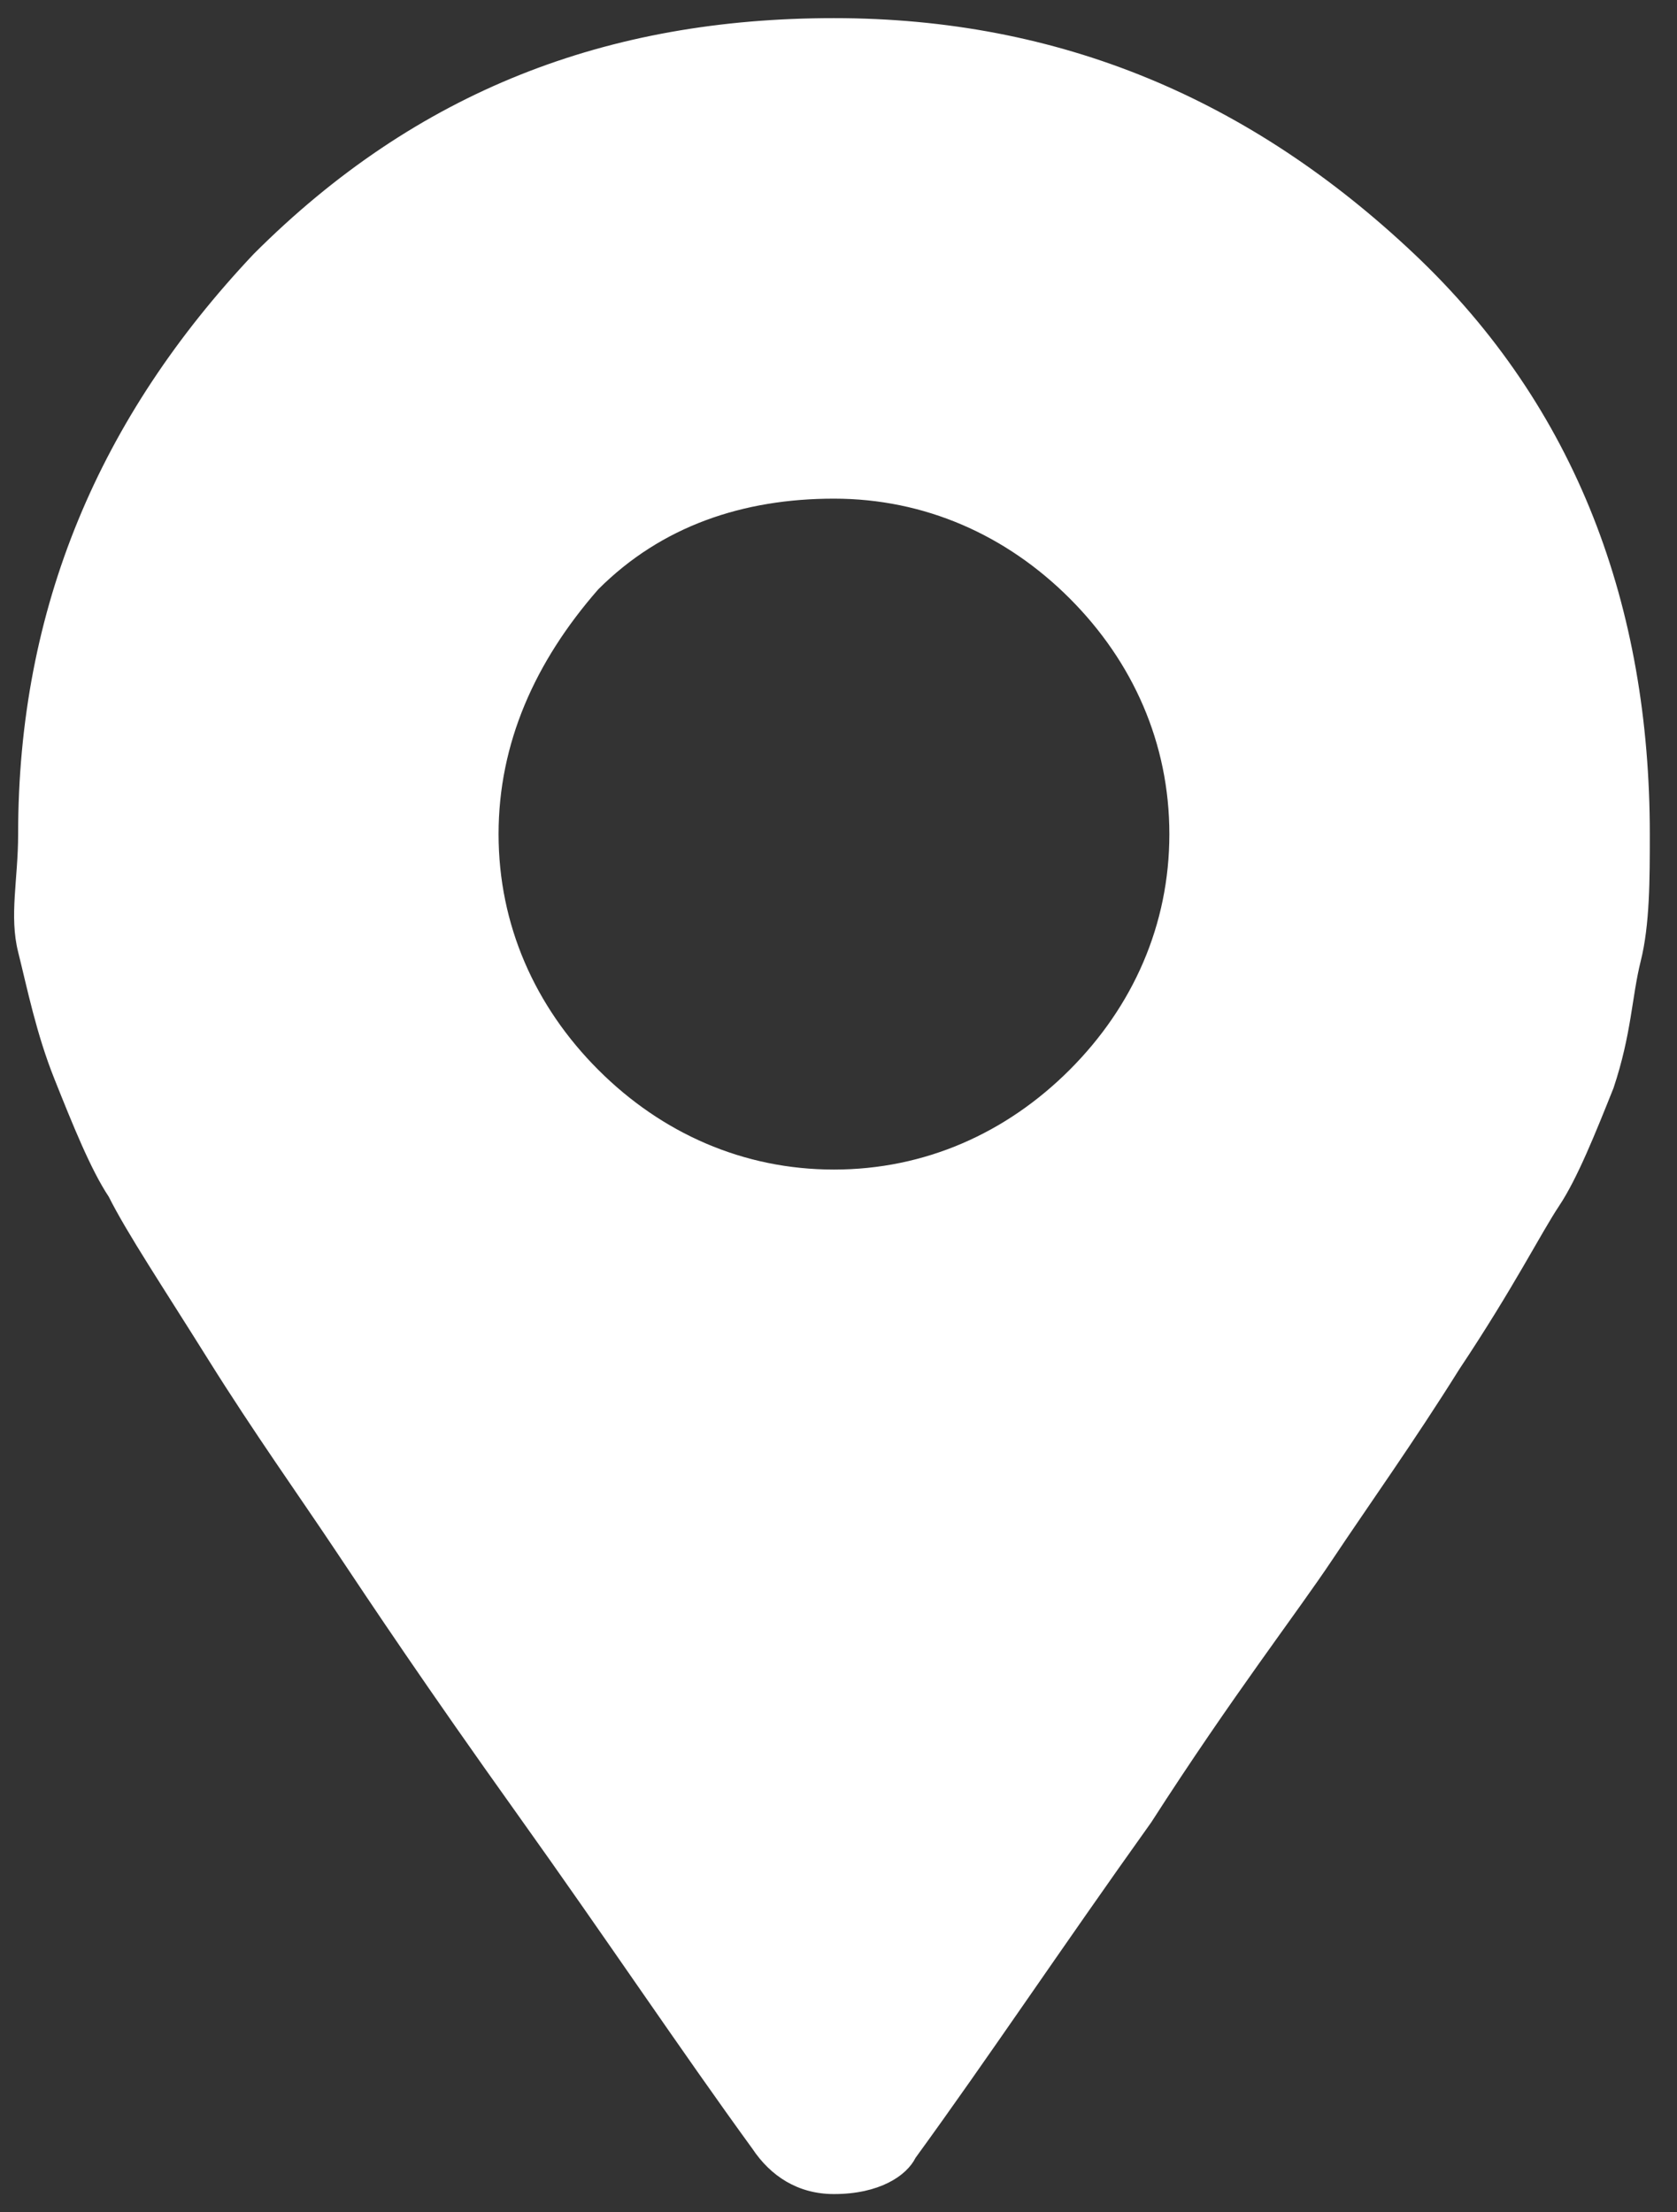 <?xml version="1.0" encoding="utf-8"?>
<!-- Generator: Adobe Illustrator 22.0.1, SVG Export Plug-In . SVG Version: 6.00 Build 0)  -->
<svg version="1.1" id="Layer_1" xmlns="http://www.w3.org/2000/svg" xmlns:xlink="http://www.w3.org/1999/xlink" x="0px" y="0px"
	 viewBox="0 0 18.5 24.4" style="enable-background:new 0 0 18.5 24.4;" xml:space="preserve">
<rect x="0" y="0" width="18.5" height="24.4" fill="#333333" stroke="none"/>
<style type="text/css">
	.st0{enable-background:new    ;}
	.st1{fill:#FFFFFF;}
</style>
<g class="st0">
	<path class="st1" d="M8.3,23.7c-0.8-1.1-1.6-2.3-2.6-3.7c-1-1.4-1.6-2.3-2-2.9c-0.4-0.6-0.9-1.3-1.4-2.1c-0.5-0.8-0.9-1.4-1.1-1.8
		c-0.2-0.3-0.4-0.8-0.6-1.3c-0.2-0.5-0.3-1-0.4-1.4S0.2,9.7,0.2,9.2c0-2.5,0.9-4.6,2.6-6.4c1.8-1.8,3.9-2.6,6.4-2.6
		c2.5,0,4.6,0.9,6.4,2.6c1.8,1.7,2.6,3.9,2.6,6.4c0,0.5,0,1-0.1,1.4S18,11.4,17.8,12c-0.2,0.5-0.4,1-0.6,1.3
		c-0.2,0.3-0.5,0.9-1.1,1.8c-0.5,0.8-1,1.5-1.4,2.1c-0.4,0.6-1.1,1.5-2,2.9c-1,1.4-1.8,2.6-2.6,3.7C10,24,9.7,24.2,9.2,24.2
		C8.8,24.2,8.5,24,8.3,23.7z M6.6,11.8c0.7,0.7,1.6,1.1,2.6,1.1s1.9-0.4,2.6-1.1c0.7-0.7,1.1-1.6,1.1-2.6s-0.4-1.9-1.1-2.6
		c-0.7-0.7-1.6-1.1-2.6-1.1S7.3,5.8,6.6,6.5C5.9,7.3,5.5,8.2,5.5,9.2S5.9,11.1,6.6,11.8z"/>
</g>
</svg>
